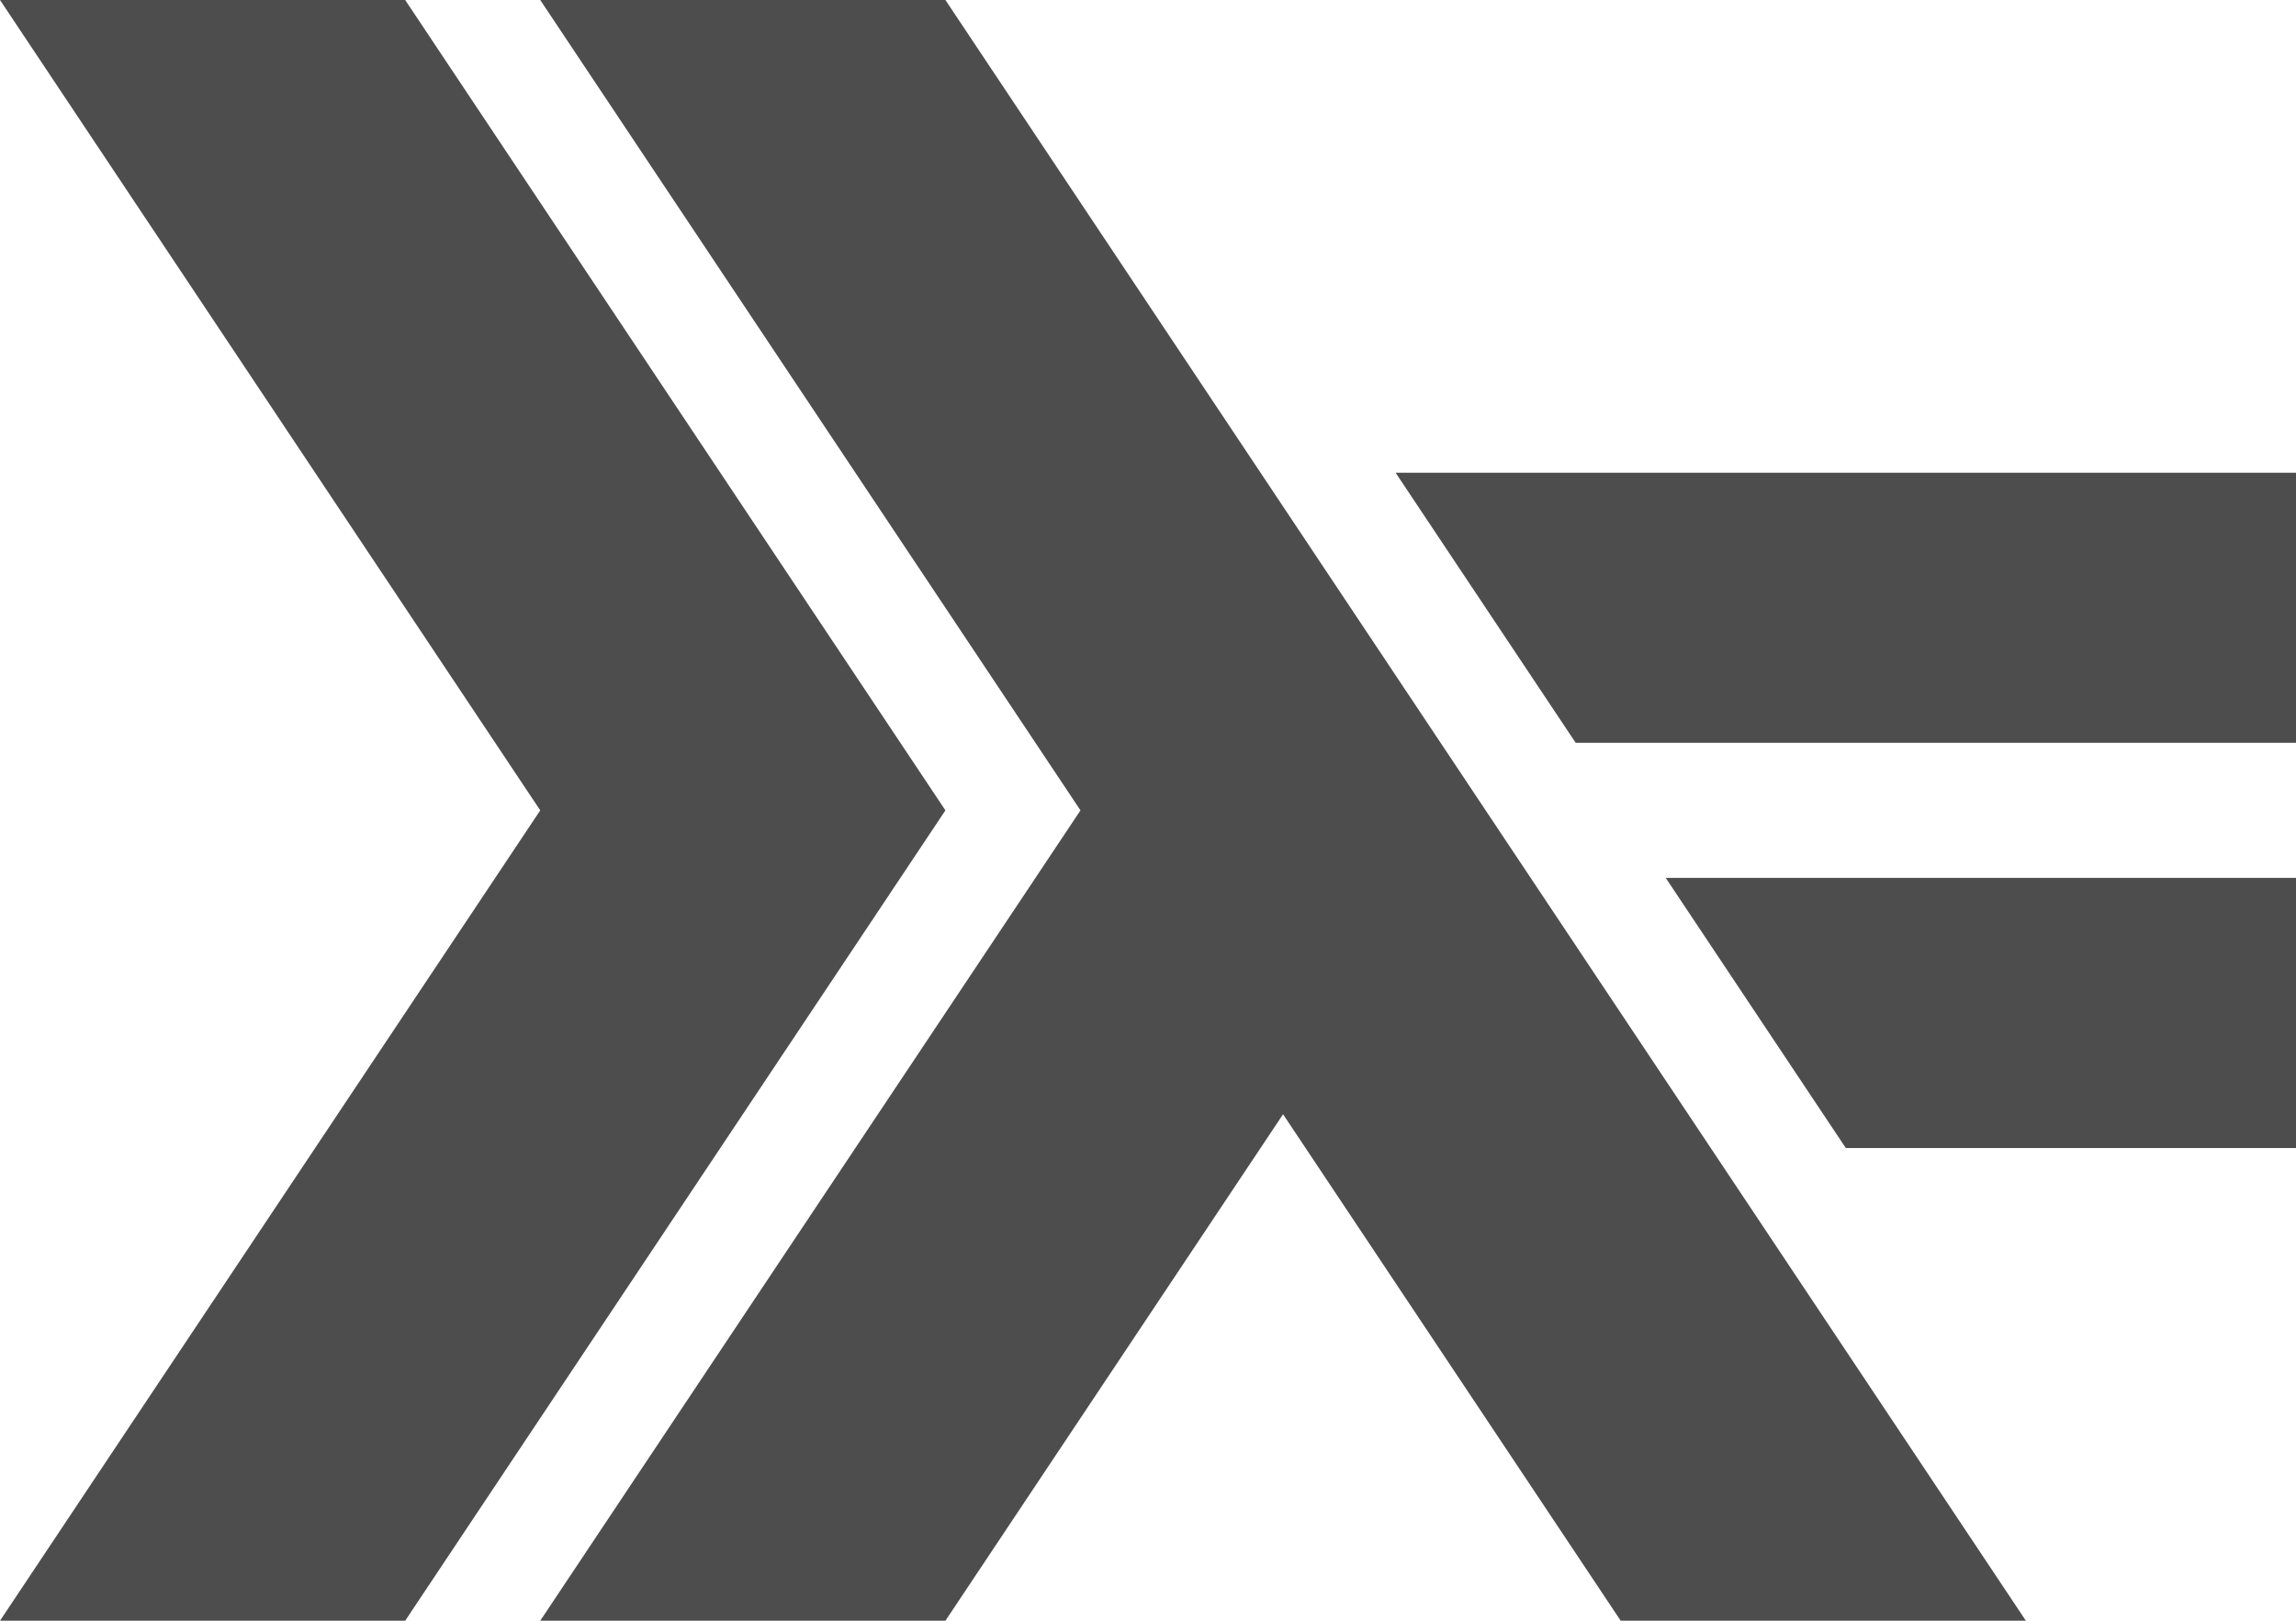 <?xml version="1.0" encoding="UTF-8" standalone="no"?>
<svg
   xmlns:dc="http://purl.org/dc/elements/1.1/"
   xmlns:cc="http://creativecommons.org/ns#"
   xmlns:rdf="http://www.w3.org/1999/02/22-rdf-syntax-ns#"
   xmlns:svg="http://www.w3.org/2000/svg"
   xmlns="http://www.w3.org/2000/svg"
   xmlns:sodipodi="http://sodipodi.sourceforge.net/DTD/sodipodi-0.dtd"
   xmlns:inkscape="http://www.inkscape.org/namespaces/inkscape"
   width="481.89pt"
   height="340.157pt"
   viewBox="0 0 481.89 340.157"
   version="1.1"
   id="svg2"
   inkscape:version="0.91 r13725"
   sodipodi:docname="Haskell-Logo 2.svg">
  <sodipodi:namedview
     pagecolor="#ffffff"
     bordercolor="#666666"
     borderopacity="1"
     objecttolerance="10"
     gridtolerance="10"
     guidetolerance="10"
     inkscape:pageopacity="0"
     inkscape:pageshadow="2"
     inkscape:window-width="1223"
     inkscape:window-height="790"
     id="namedview20"
     showgrid="false"
     inkscape:zoom="0.51464058"
     inkscape:cx="301.18107"
     inkscape:cy="212.59838"
     inkscape:window-x="36"
     inkscape:window-y="68"
     inkscape:window-maximized="0"
     inkscape:current-layer="surface0" />
  <defs
     id="defs4">
    <clipPath
       id="clip1">
      <path
         d="M 0 340.156 L 481.891 340.156 L 481.891 0 L 0 0 L 0 340.156 Z M 0 340.156 "
         id="path7" />
    </clipPath>
  </defs>
  <g
     id="surface0">
    <g
       clip-path="url(#clip1)"
       clip-rule="nonzero"
       id="g10">
      <path
         style="stroke:none;fill-rule:nonzero;fill:#4d4d4d;fill-opacity:1"
         d="M 0 340.156 L 113.387 170.078 L 0 0 L 85.039 0 L 198.426 170.078 L 85.039 340.156 L 0 340.156 Z M 0 340.156 "
         id="path12" />
      <path
         style="stroke:none;fill-rule:nonzero;fill:#4d4d4d;fill-opacity:1"
         d="M 113.387 340.156 L 226.773 170.078 L 113.387 0 L 198.426 0 L 425.195 340.156 L 340.156 340.156 L 269.293 233.859 L 198.426 340.156 L 113.387 340.156 Z M 113.387 340.156 "
         id="path14" />
      <path
         style="stroke:none;fill-rule:nonzero;fill:#4d4d4d;fill-opacity:1"
         d="M 387.402 240.945 L 349.609 184.254 L 481.891 184.25 L 481.891 240.945 L 387.402 240.945 Z M 387.402 240.945 "
         id="path16" />
      <path
         style="stroke:none;fill-rule:nonzero;fill:#4d4d4d;fill-opacity:1"
         d="M 330.711 155.906 L 292.914 99.215 L 481.891 99.211 L 481.891 155.906 L 330.711 155.906 Z M 330.711 155.906 "
         id="path18" />
    </g>
  </g>
</svg>
